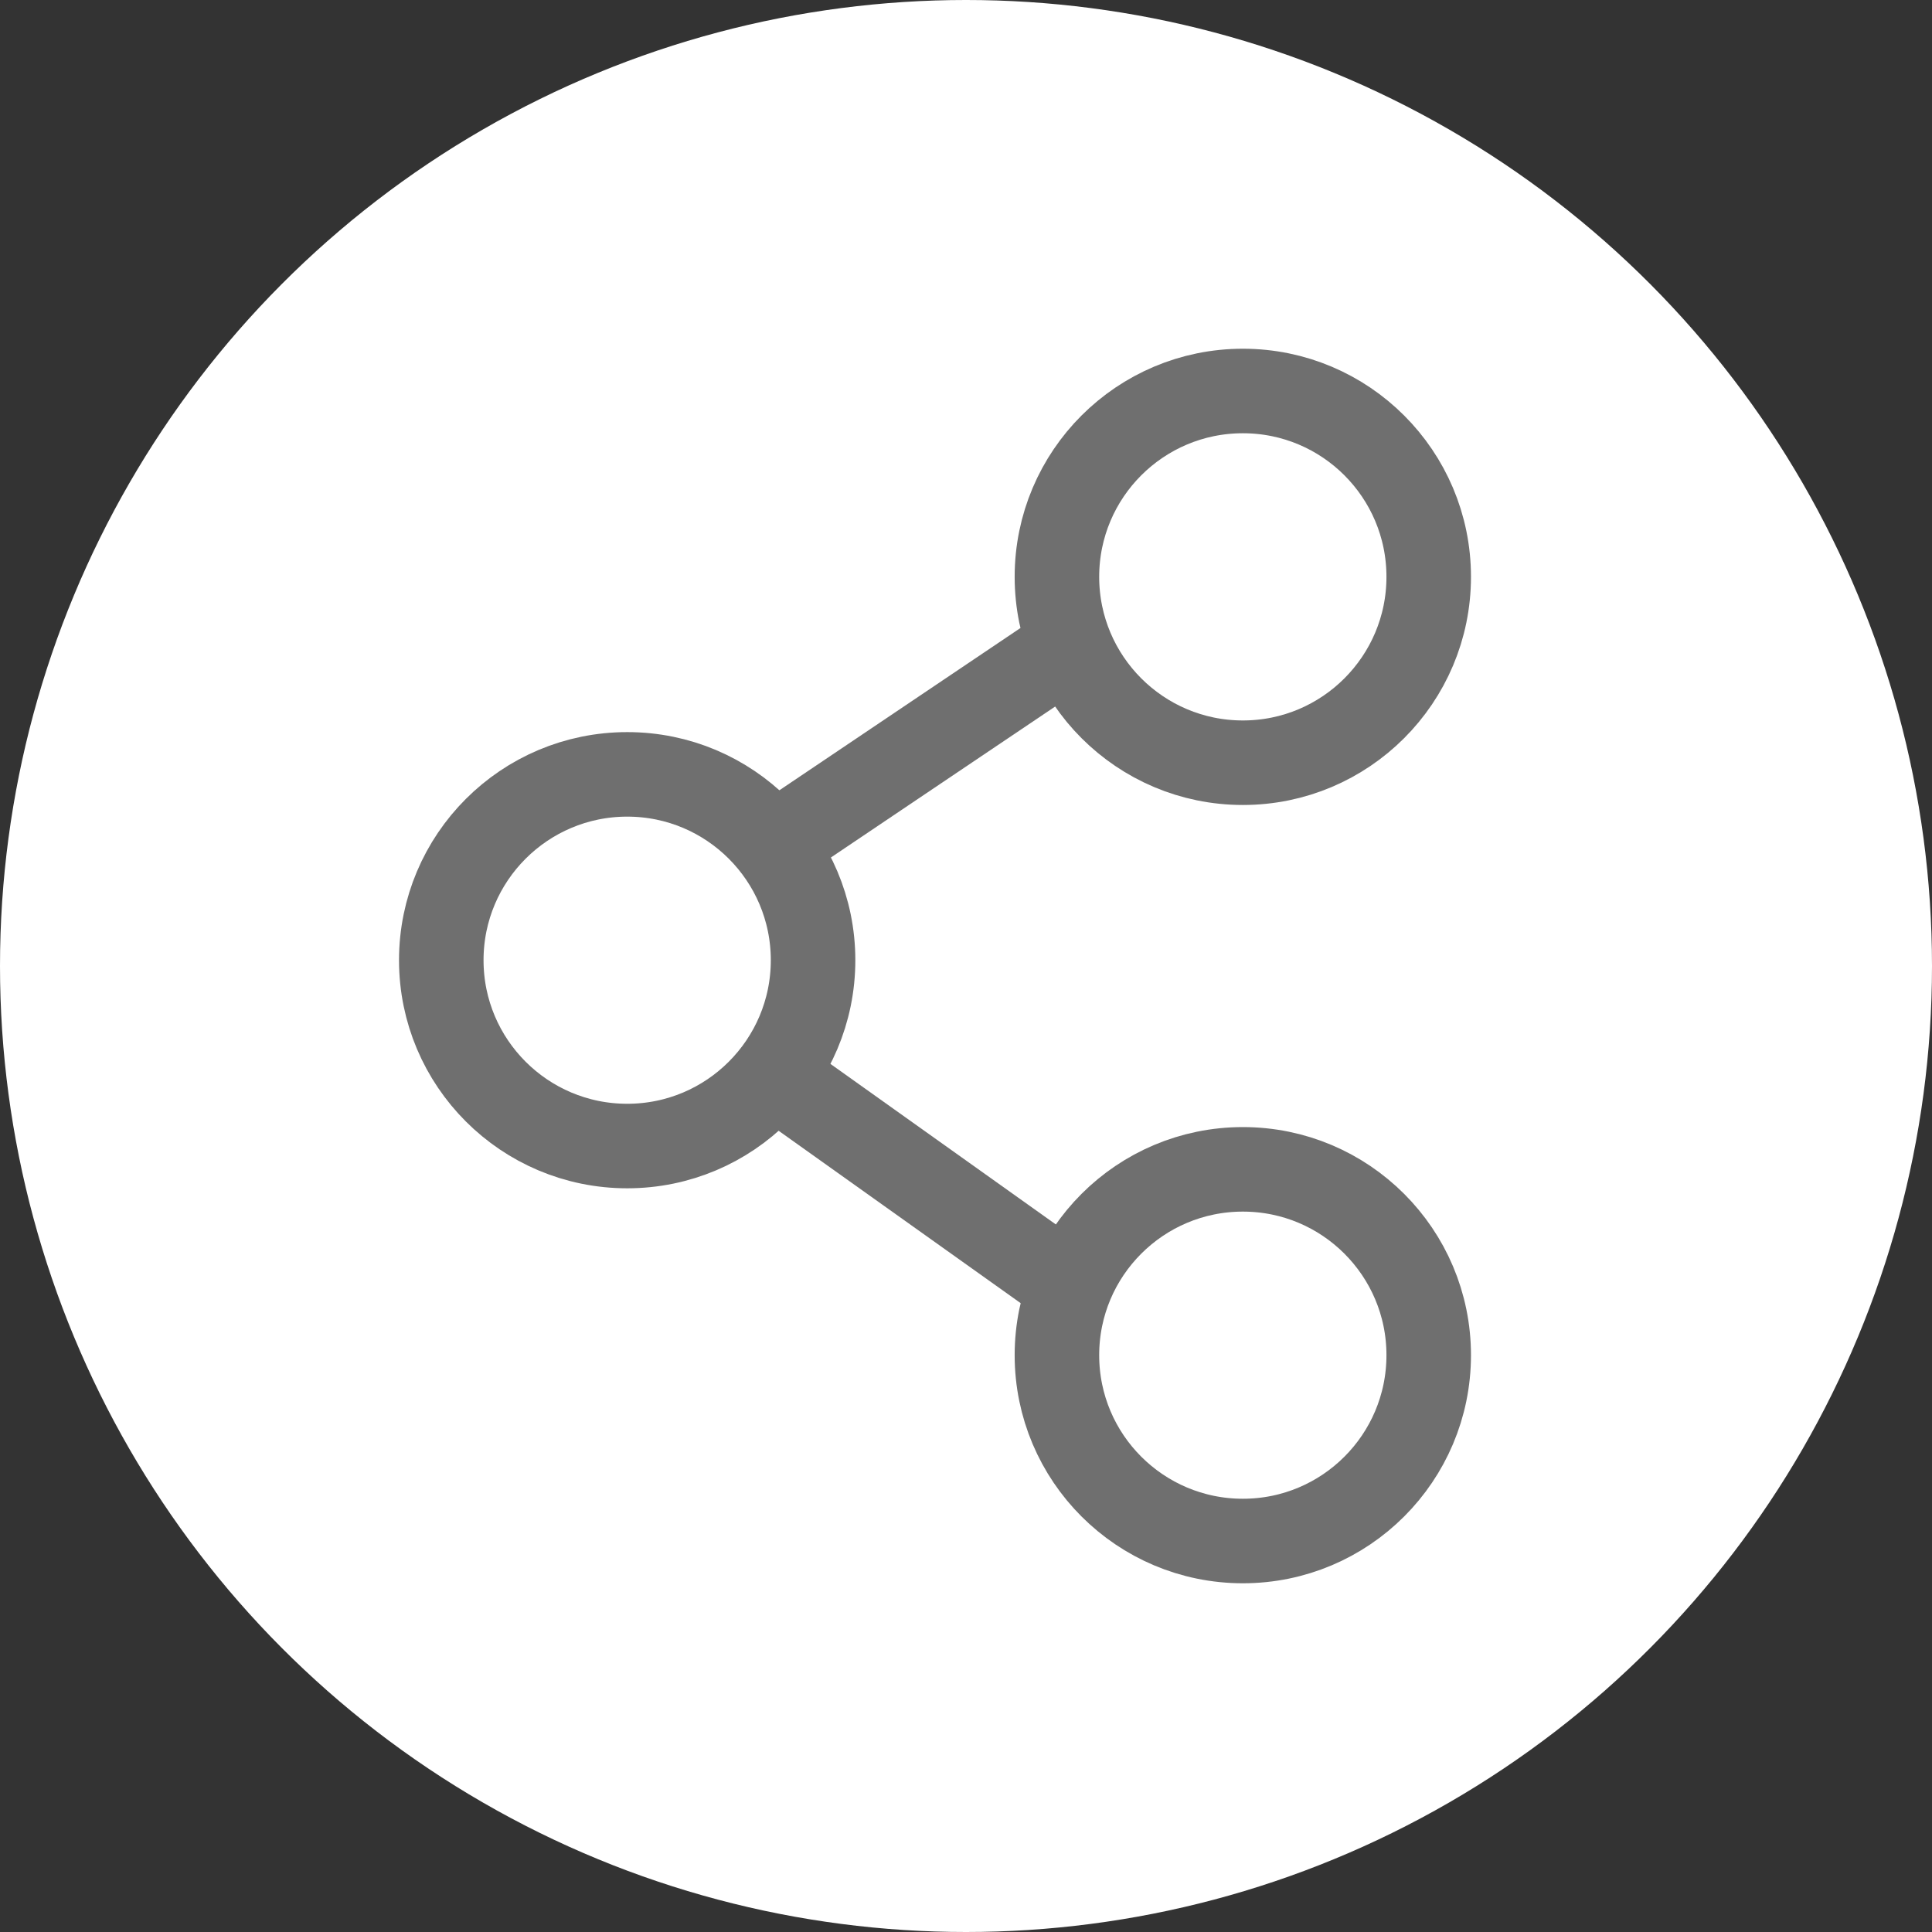 <svg xmlns="http://www.w3.org/2000/svg" width="32" height="32" viewBox="0 0 32 32">
    <rect x="0" y="0" width="32" height="32" fill="#333333" stroke="none"/>
    <g fill="none" fill-rule="evenodd">
        <g>
            <g>
                <g transform="translate(-320 -114) translate(0 106) translate(320 8)">
                    <circle cx="16" cy="16" r="16" fill="#FFF"/>
                    <g>
                        <path d="M0 0H20V20H0z" transform="translate(6 6)"/>
                        <path stroke="#6F6F6F" stroke-linecap="round" stroke-width="1.4" d="M7.467 9.904c0 1.7-1.378 3.078-3.078 3.078-1.701 0-3.08-1.378-3.08-3.078s1.379-3.078 3.08-3.078c1.7 0 3.078 1.378 3.078 3.078zM17.664 3.554c0 1.7-1.378 3.079-3.078 3.079-1.701 0-3.08-1.379-3.08-3.079 0-1.7 1.379-3.078 3.08-3.078 1.7 0 3.078 1.378 3.078 3.078zM17.664 16.446c0 1.7-1.378 3.078-3.078 3.078-1.701 0-3.08-1.378-3.08-3.078s1.379-3.078 3.08-3.078c1.7 0 3.078 1.378 3.078 3.078z" transform="translate(6 6)"/>
                        <path stroke="#6F6F6F" stroke-width="1.4" d="M11.699 4.709L6.807 8.002M6.807 11.806L11.7 15.291" transform="translate(6 6)"/>
                    </g>
                </g>
            </g>
        </g>
    </g>
</svg>

